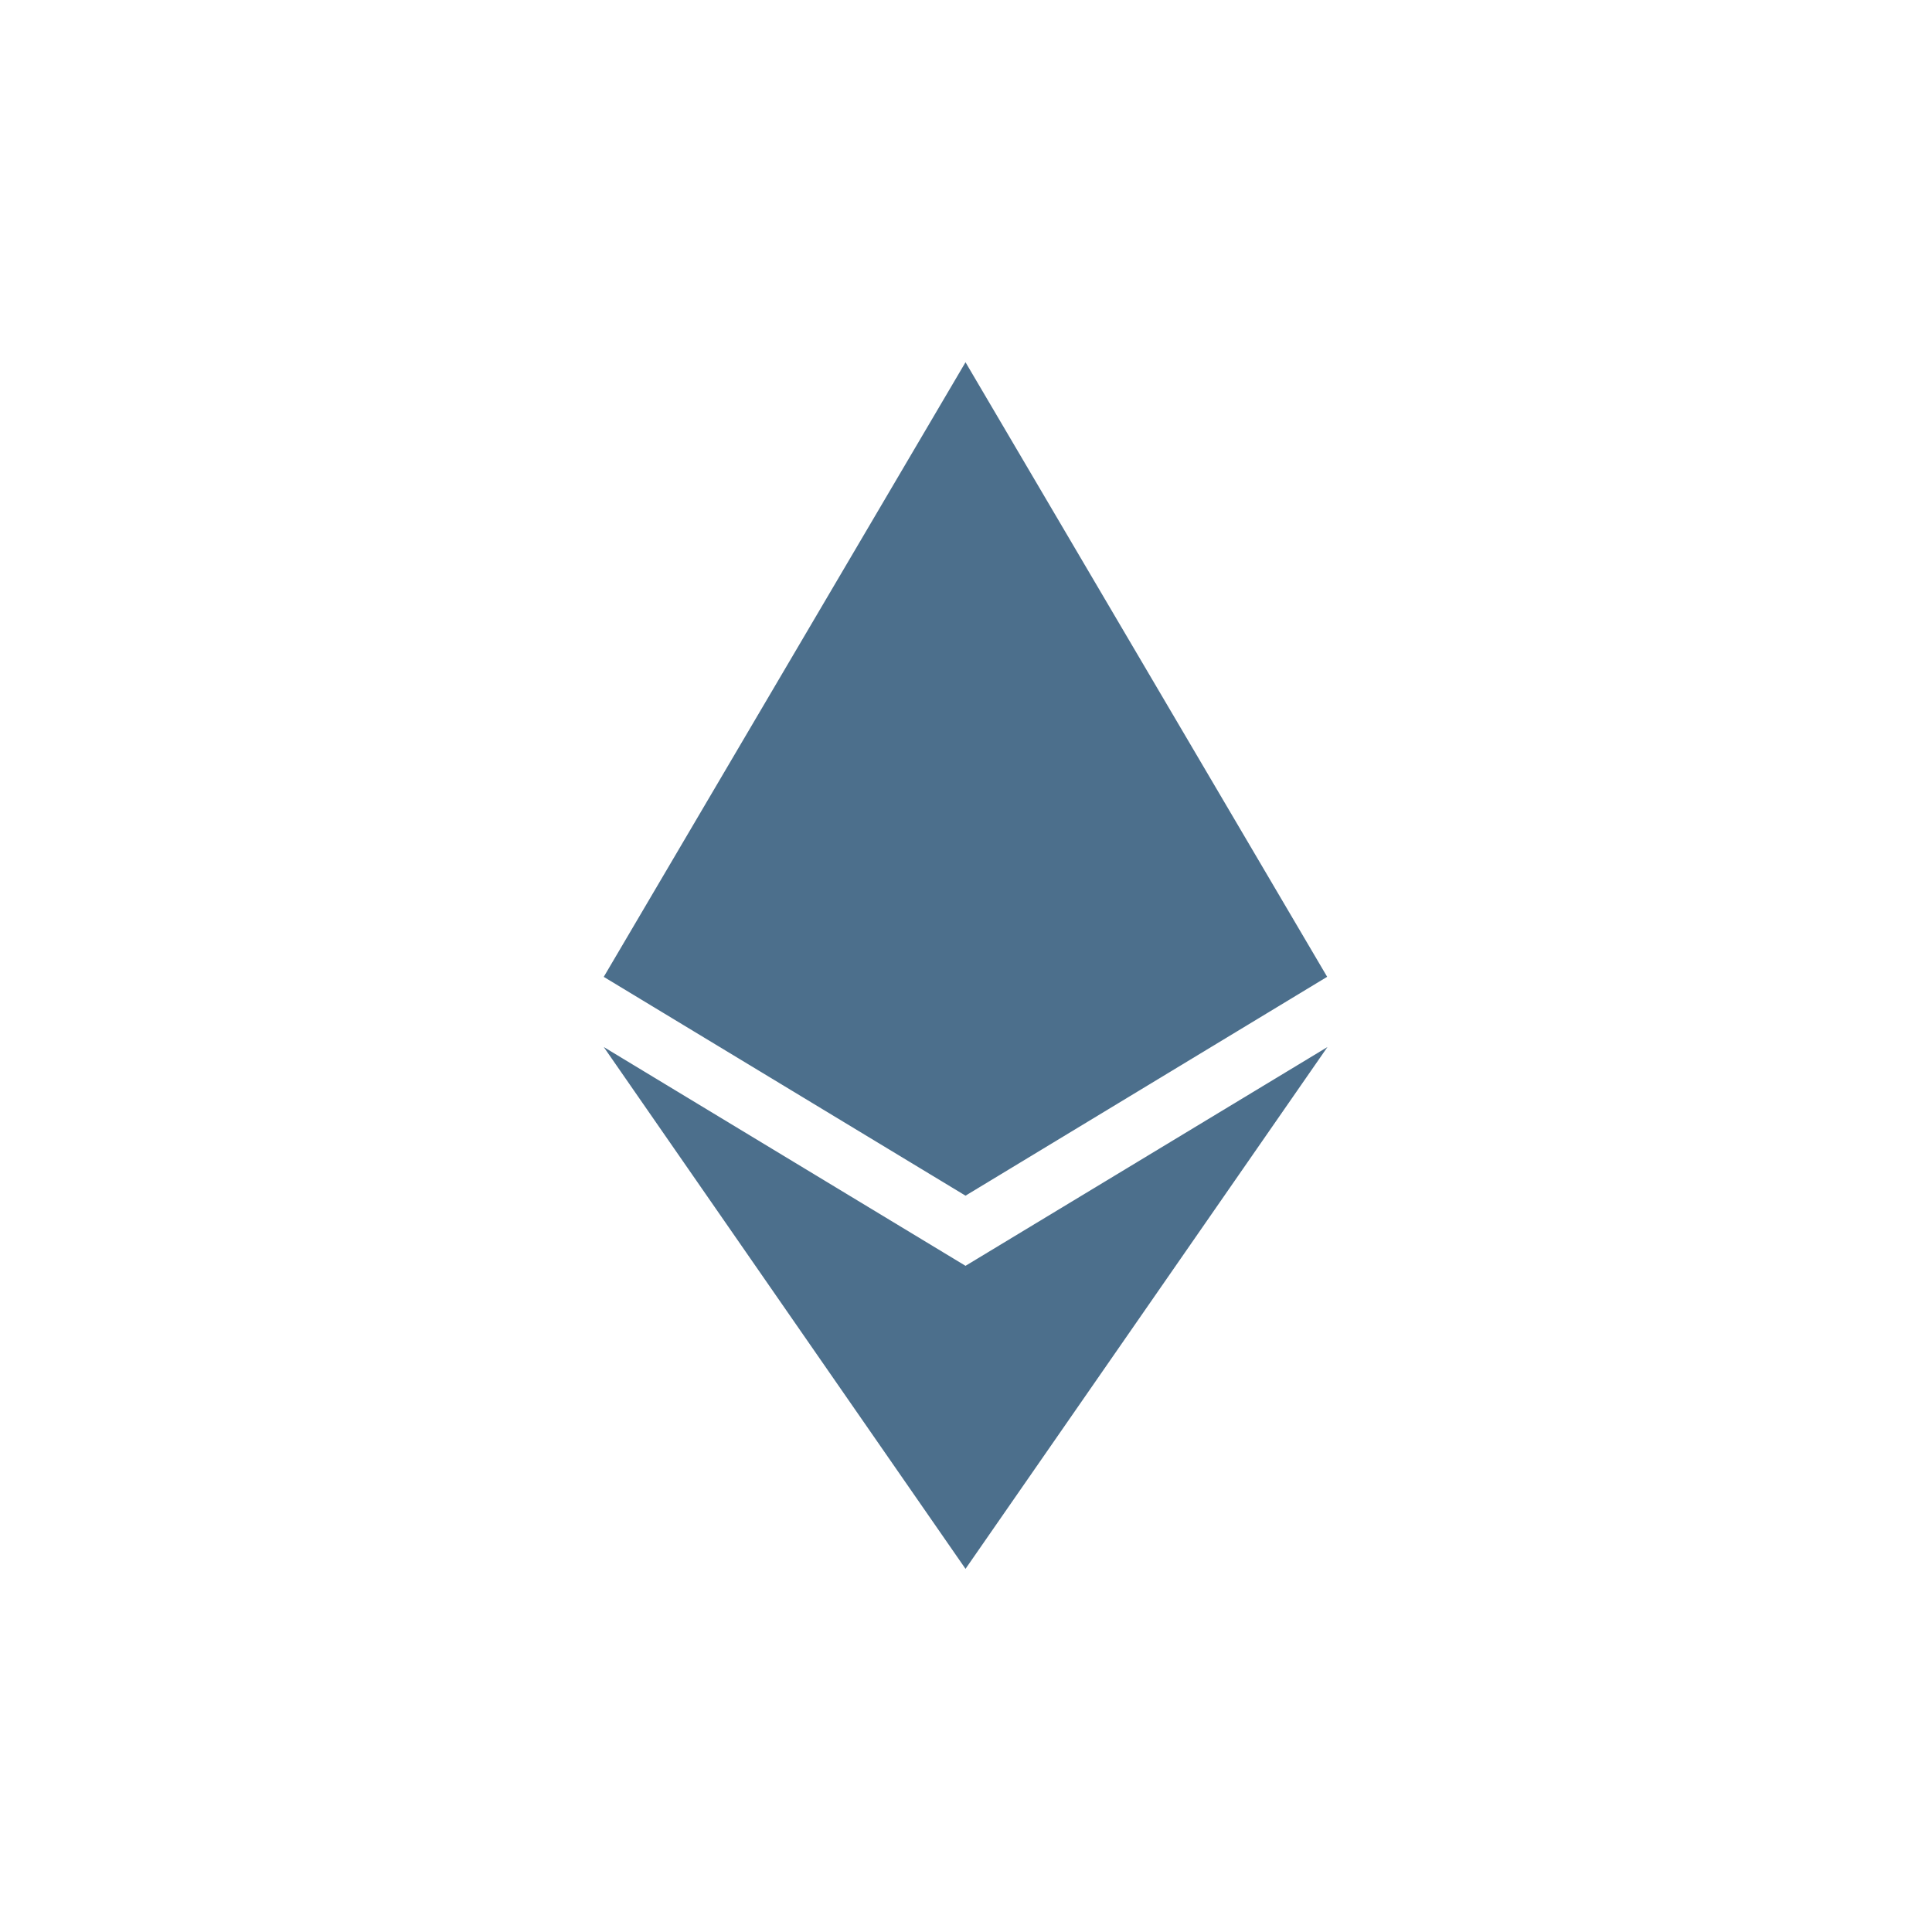 <svg xmlns="http://www.w3.org/2000/svg" width="32" height="32" viewBox="0 0 32 32">
    <g fill="#4C6F8C" fill-rule="evenodd">
        <path d="M15.992 6L10 16.18l5.992 3.624zM15.992 6v13.804l5.99-3.625zM15.992 25.985v-5.019L10 17.342zM15.992 20.966v5.019l5.995-8.643z"/>
    </g>
</svg>
